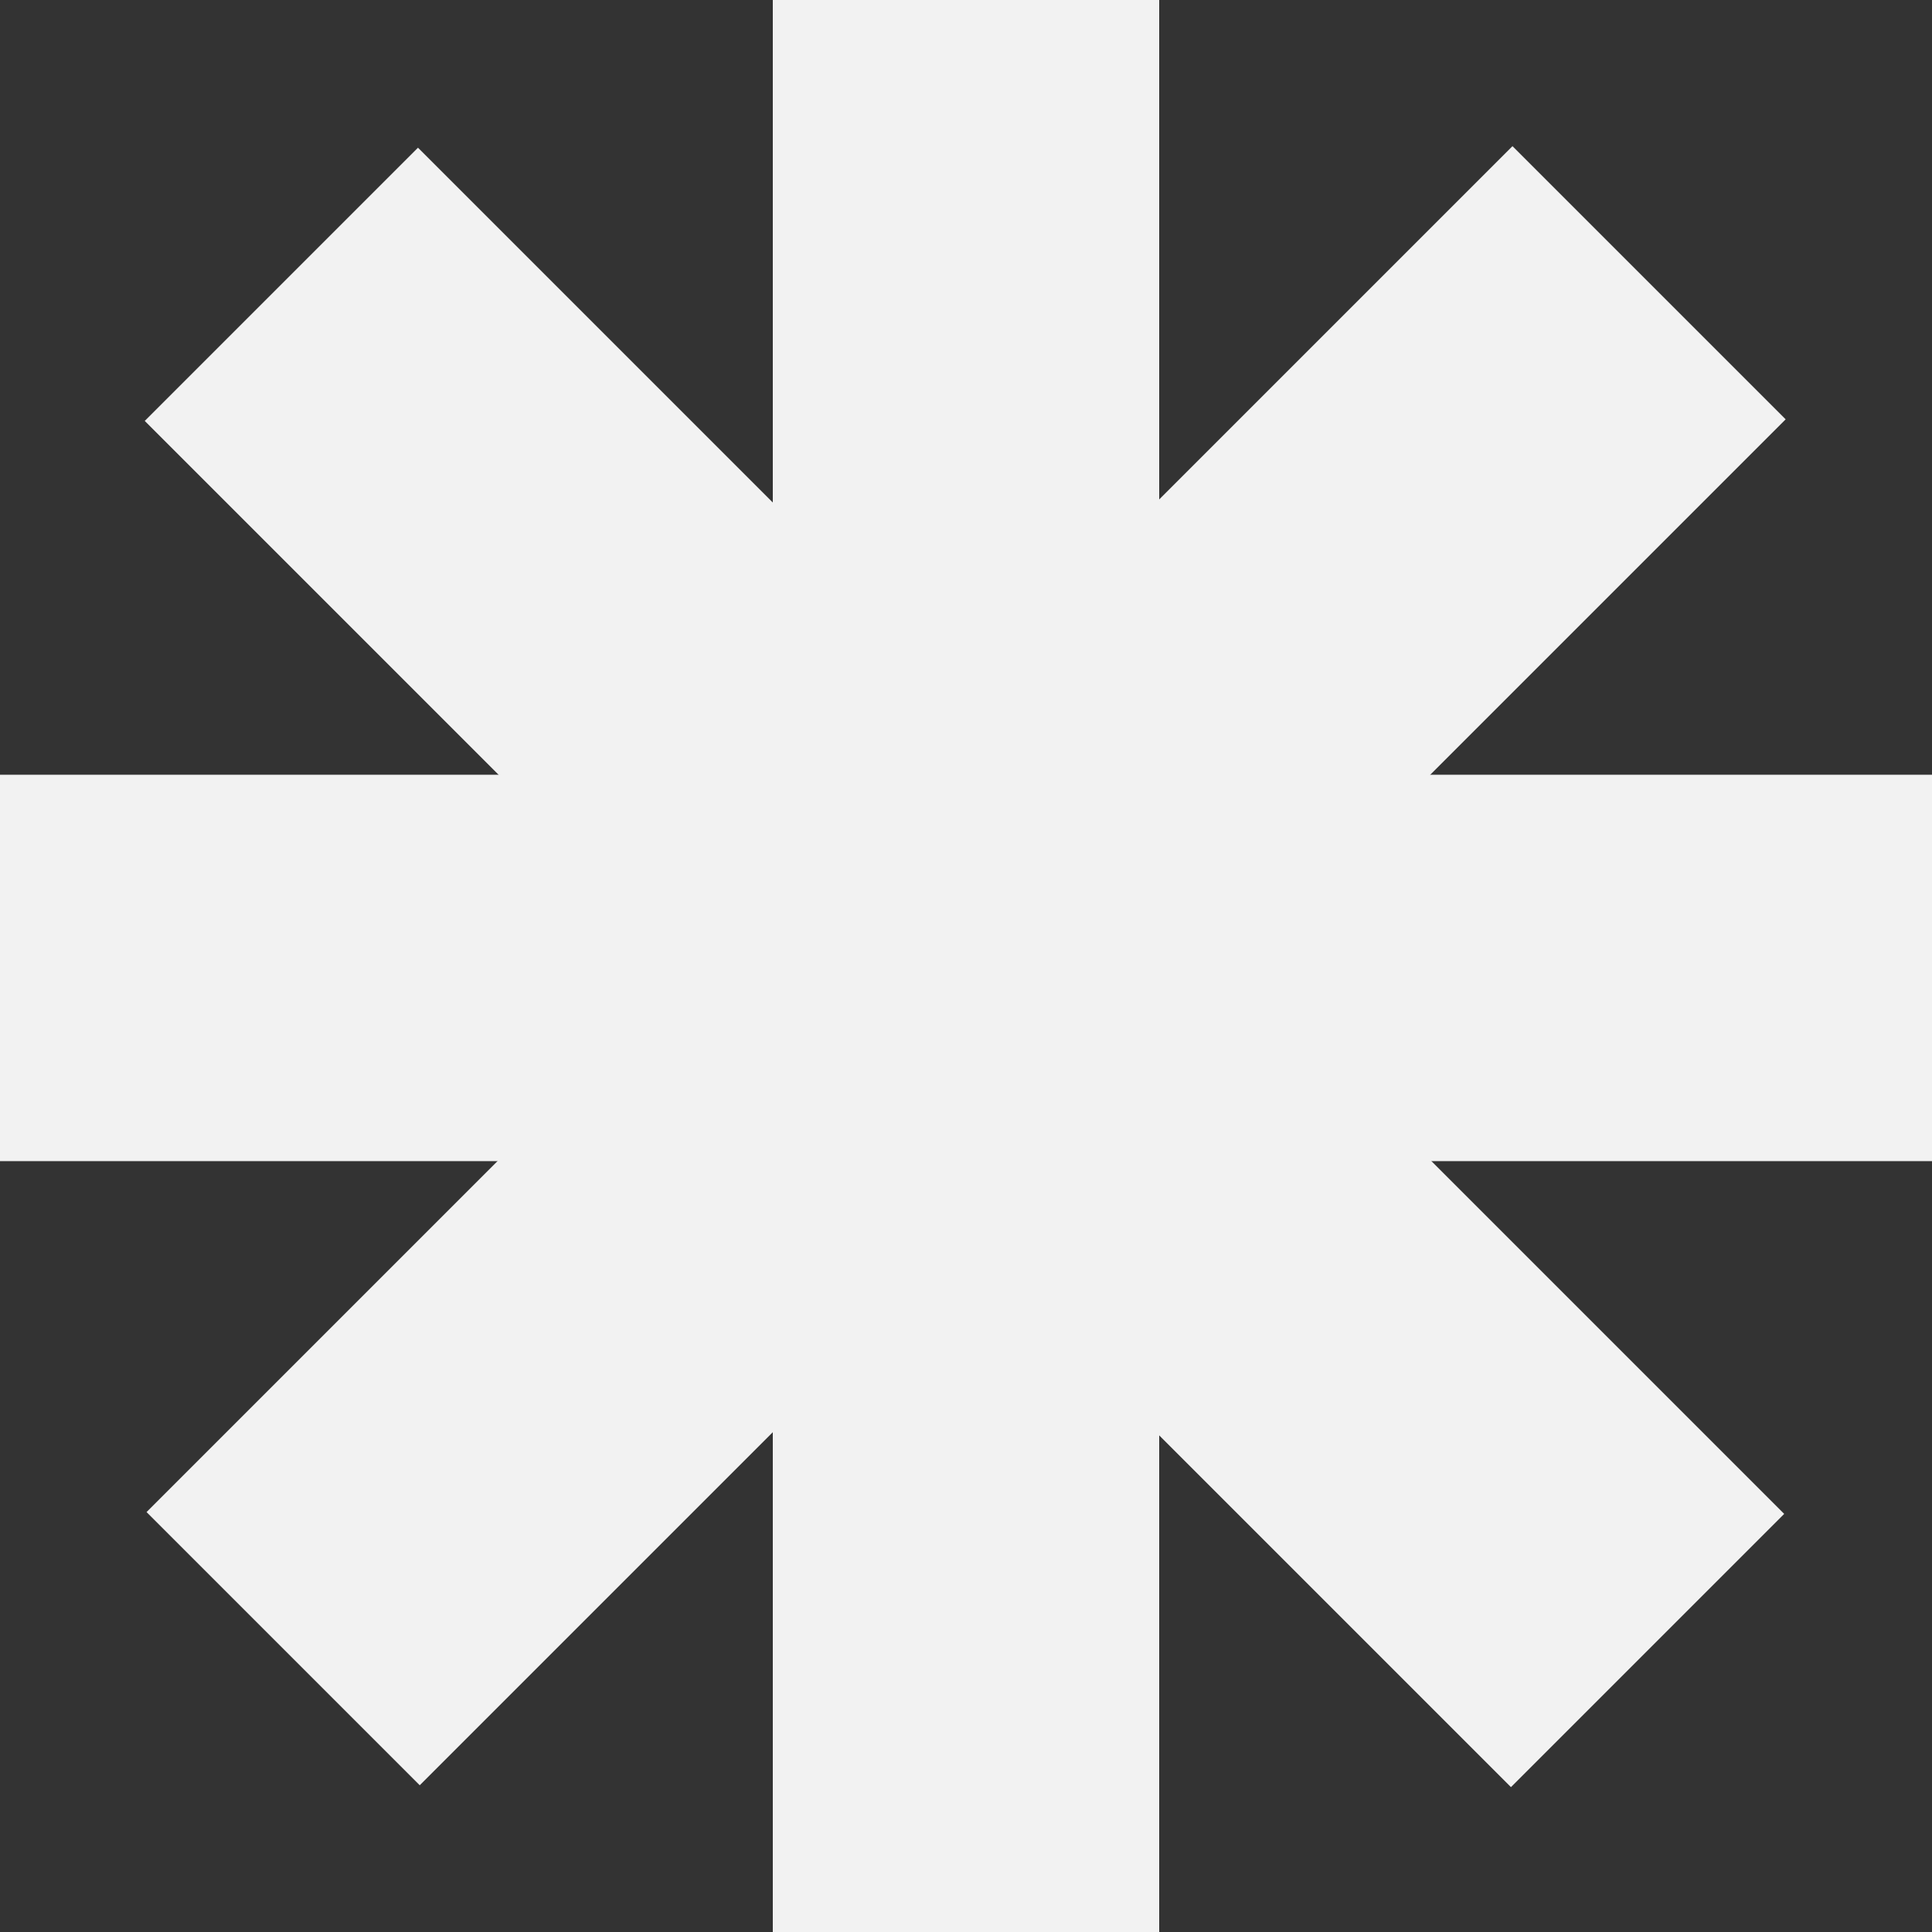 <svg xmlns="http://www.w3.org/2000/svg" width="20" height="20" viewBox="0 0 20 20">
  <rect x="0" y="0" width="20" height="20" fill="#333333" stroke="none"/>
  <g id="spaceshiptwo-right" transform="translate(-1 -0.938)">
    <rect id="Rectangle_58" data-name="Rectangle 58" width="4" height="20" transform="translate(9 0.938)" fill="#f2f2f2"/>
    <rect id="Rectangle_59" data-name="Rectangle 59" width="20" height="4" transform="translate(1 8.958)" fill="#f2f2f2"/>
    <rect id="Rectangle_60" data-name="Rectangle 60" width="4" height="20" transform="matrix(0.707, 0.707, -0.707, 0.707, 16.657, 2.451)" fill="#f2f2f2"/>
    <rect id="Rectangle_61" data-name="Rectangle 61" width="20.001" height="4" transform="translate(5.327 2.467) rotate(45)" fill="#f2f2f2"/>
  </g>
</svg>
